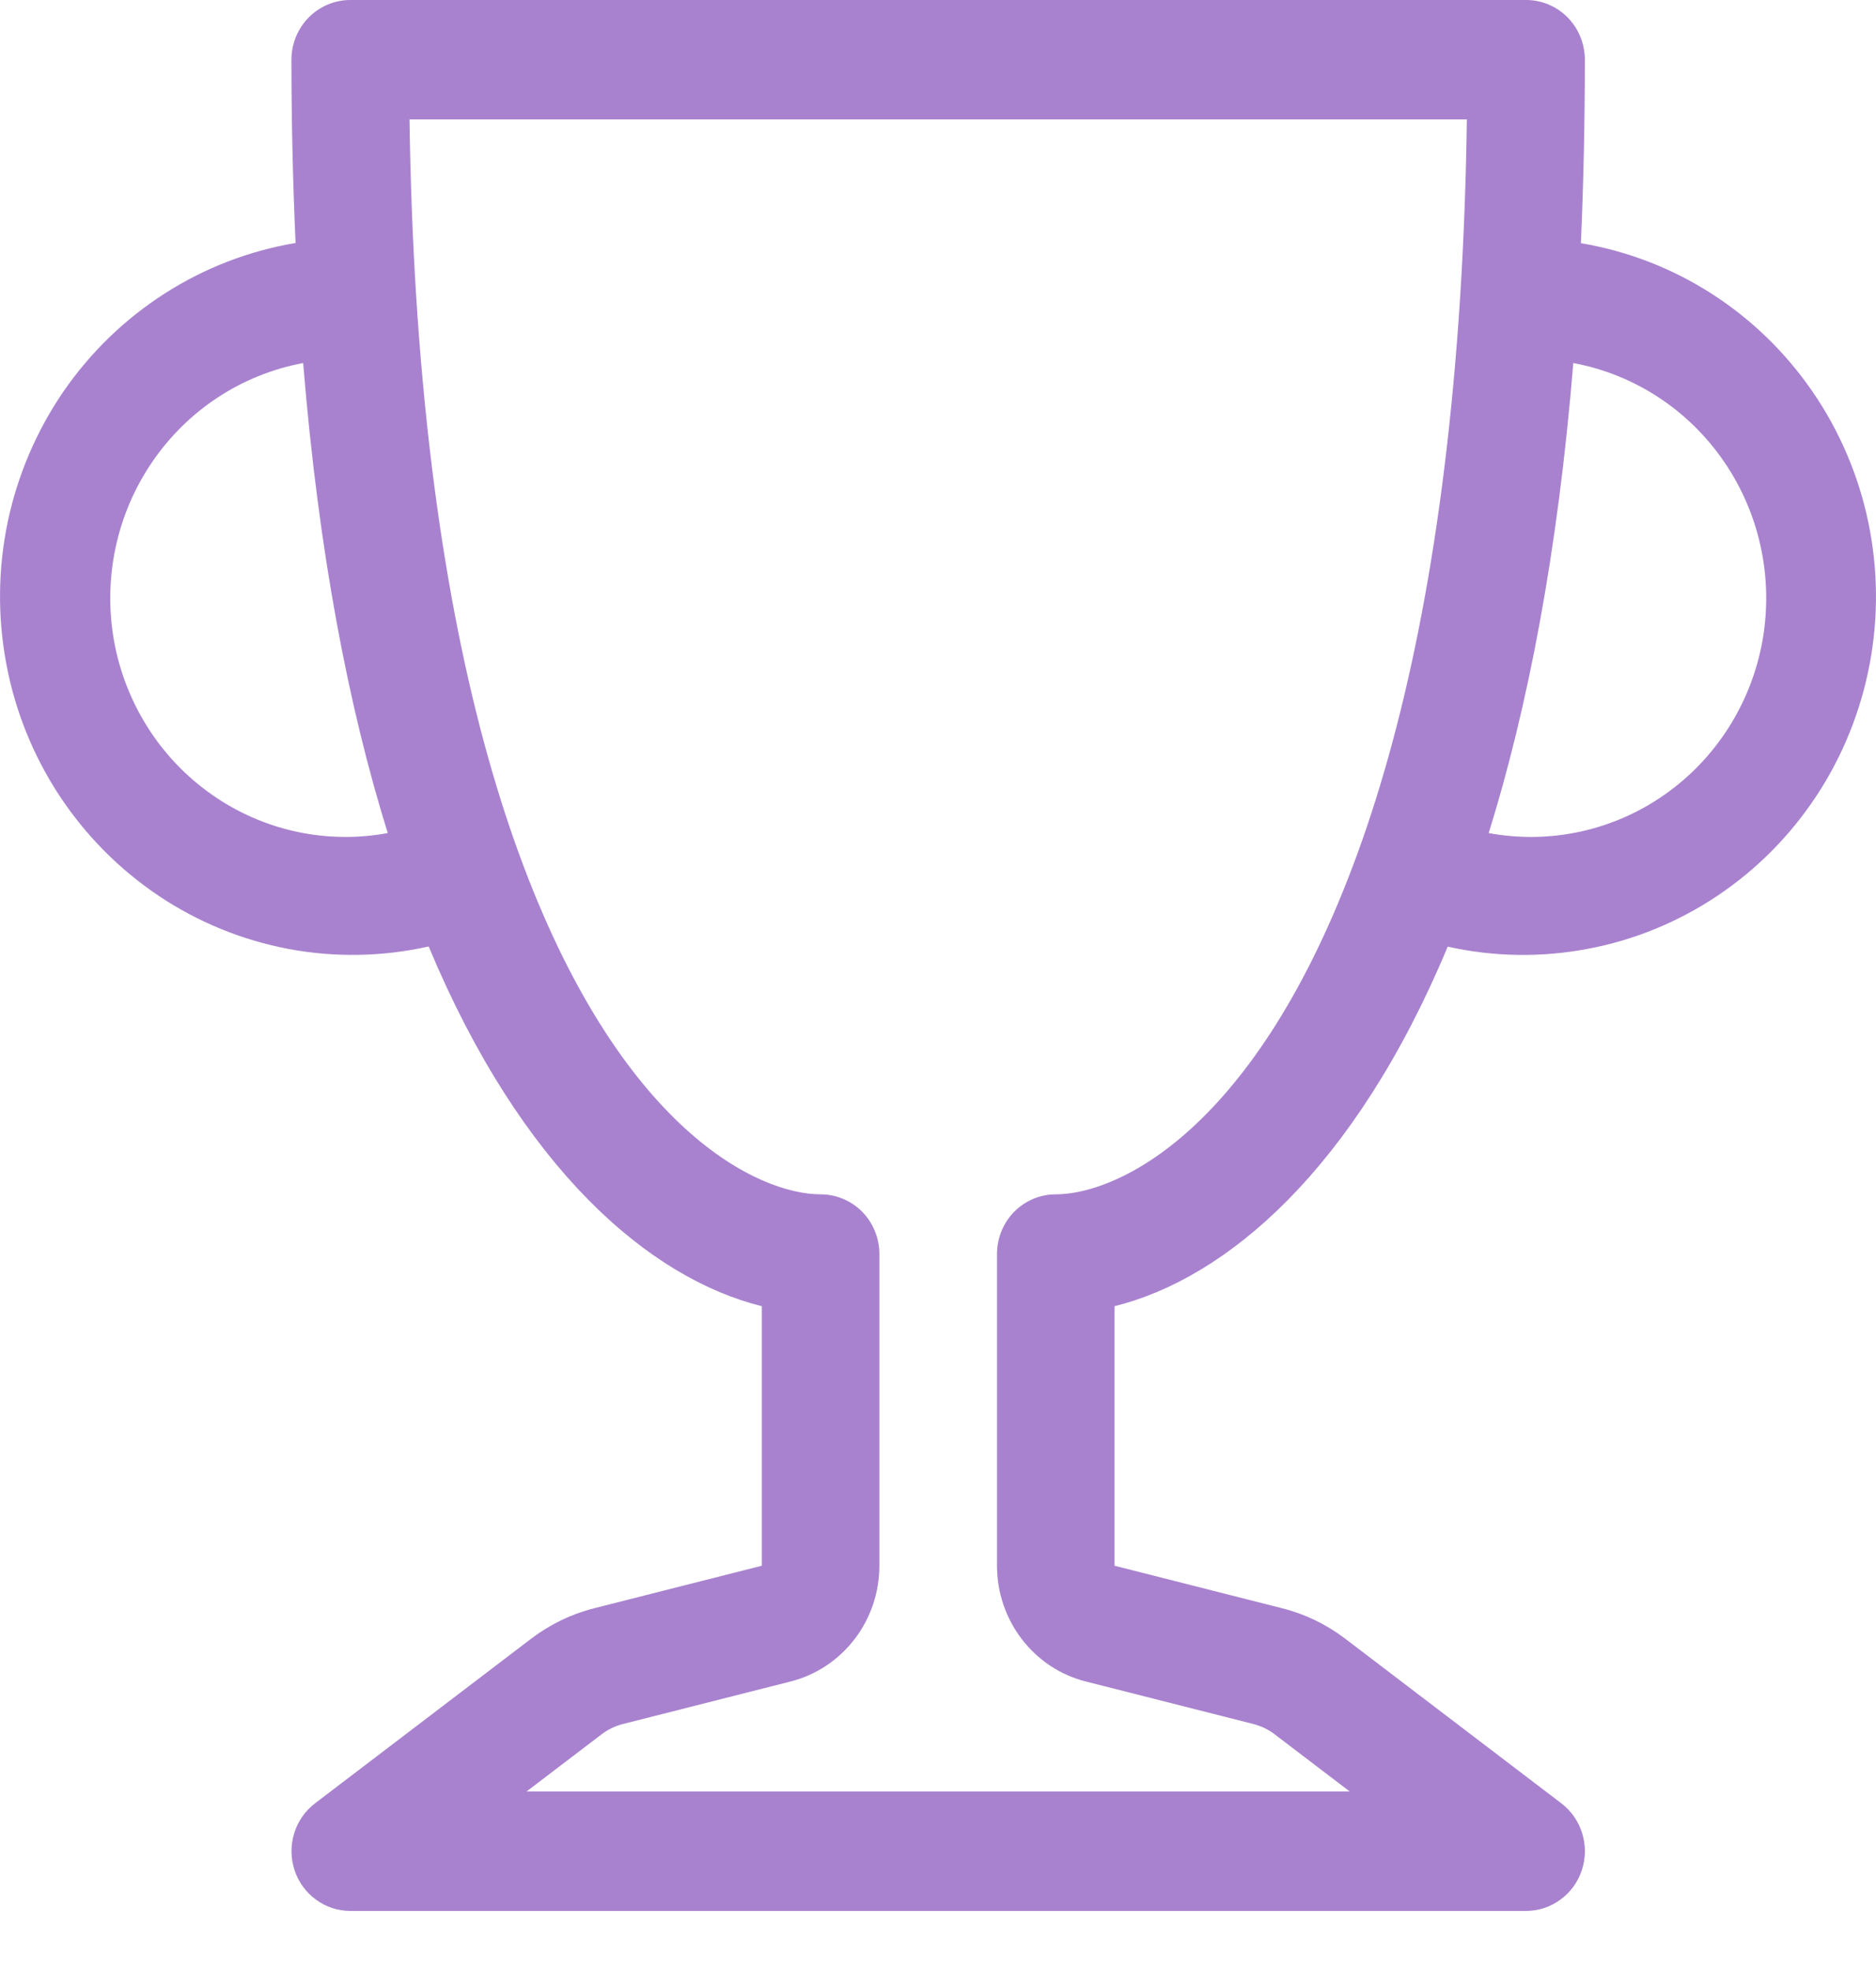 <svg width="20" height="21" viewBox="0 0 20 21" fill="none" xmlns="http://www.w3.org/2000/svg">
<path d="M3.107 0.636C3.107 0.467 3.173 0.306 3.291 0.186C3.409 0.067 3.568 0 3.734 0L16.27 0C16.436 0 16.595 0.067 16.713 0.186C16.83 0.306 16.896 0.467 16.896 0.636C16.896 1.321 16.881 1.972 16.854 2.591C17.349 2.674 17.823 2.857 18.247 3.129C18.672 3.401 19.038 3.757 19.325 4.175C19.612 4.593 19.814 5.066 19.918 5.564C20.022 6.063 20.027 6.578 19.932 7.078C19.837 7.578 19.645 8.055 19.366 8.478C19.087 8.902 18.727 9.265 18.308 9.545C17.889 9.825 17.418 10.018 16.924 10.11C16.431 10.203 15.924 10.195 15.434 10.086C14.443 12.459 13.079 13.619 11.882 13.917V16.682L13.668 17.135C13.912 17.196 14.141 17.307 14.342 17.46L16.646 19.214C16.751 19.294 16.829 19.406 16.868 19.534C16.907 19.661 16.906 19.798 16.864 19.925C16.823 20.051 16.743 20.162 16.636 20.239C16.529 20.318 16.401 20.36 16.27 20.36H3.734C3.603 20.36 3.474 20.318 3.368 20.239C3.261 20.162 3.181 20.051 3.14 19.925C3.098 19.798 3.097 19.661 3.136 19.534C3.175 19.406 3.253 19.294 3.358 19.214L5.662 17.46C5.863 17.307 6.092 17.196 6.335 17.135L8.122 16.682V13.917C6.924 13.619 5.561 12.459 4.57 10.084C4.08 10.194 3.572 10.203 3.078 10.111C2.584 10.018 2.113 9.826 1.694 9.546C1.274 9.265 0.914 8.902 0.634 8.478C0.355 8.054 0.162 7.578 0.068 7.077C-0.027 6.576 -0.022 6.061 0.082 5.562C0.187 5.063 0.389 4.591 0.676 4.172C0.964 3.754 1.331 3.399 1.756 3.127C2.181 2.855 2.655 2.672 3.151 2.589C3.122 1.939 3.107 1.288 3.107 0.636ZM3.232 3.868C2.577 3.99 1.998 4.37 1.62 4.926C1.242 5.481 1.097 6.166 1.216 6.83C1.336 7.494 1.711 8.083 2.258 8.466C2.805 8.85 3.48 8.997 4.134 8.876C3.717 7.539 3.397 5.89 3.232 3.868ZM15.871 8.876C16.525 8.997 17.2 8.85 17.747 8.466C18.294 8.083 18.669 7.494 18.789 6.83C18.908 6.166 18.763 5.481 18.385 4.926C18.007 4.37 17.428 3.99 16.773 3.868C16.607 5.892 16.287 7.539 15.871 8.876ZM4.366 1.272C4.375 1.93 4.399 2.553 4.436 3.142C4.599 5.722 5.009 7.654 5.527 9.08C6.61 12.063 8.102 12.725 8.748 12.725C8.915 12.725 9.074 12.792 9.192 12.911C9.309 13.03 9.375 13.192 9.375 13.361V16.682C9.375 16.966 9.282 17.241 9.11 17.465C8.938 17.689 8.697 17.848 8.426 17.916L6.639 18.369C6.557 18.39 6.481 18.427 6.414 18.478L5.614 19.087H14.389L13.589 18.478C13.522 18.427 13.445 18.39 13.364 18.369L11.578 17.916C11.306 17.848 11.066 17.689 10.894 17.465C10.722 17.241 10.629 16.966 10.629 16.682V13.361C10.629 13.192 10.695 13.03 10.812 12.911C10.93 12.792 11.089 12.725 11.255 12.725C11.902 12.725 13.394 12.063 14.477 9.08C14.995 7.655 15.405 5.721 15.568 3.142C15.605 2.553 15.629 1.93 15.638 1.272H4.366Z" fill="#A882CF"/>
</svg>
